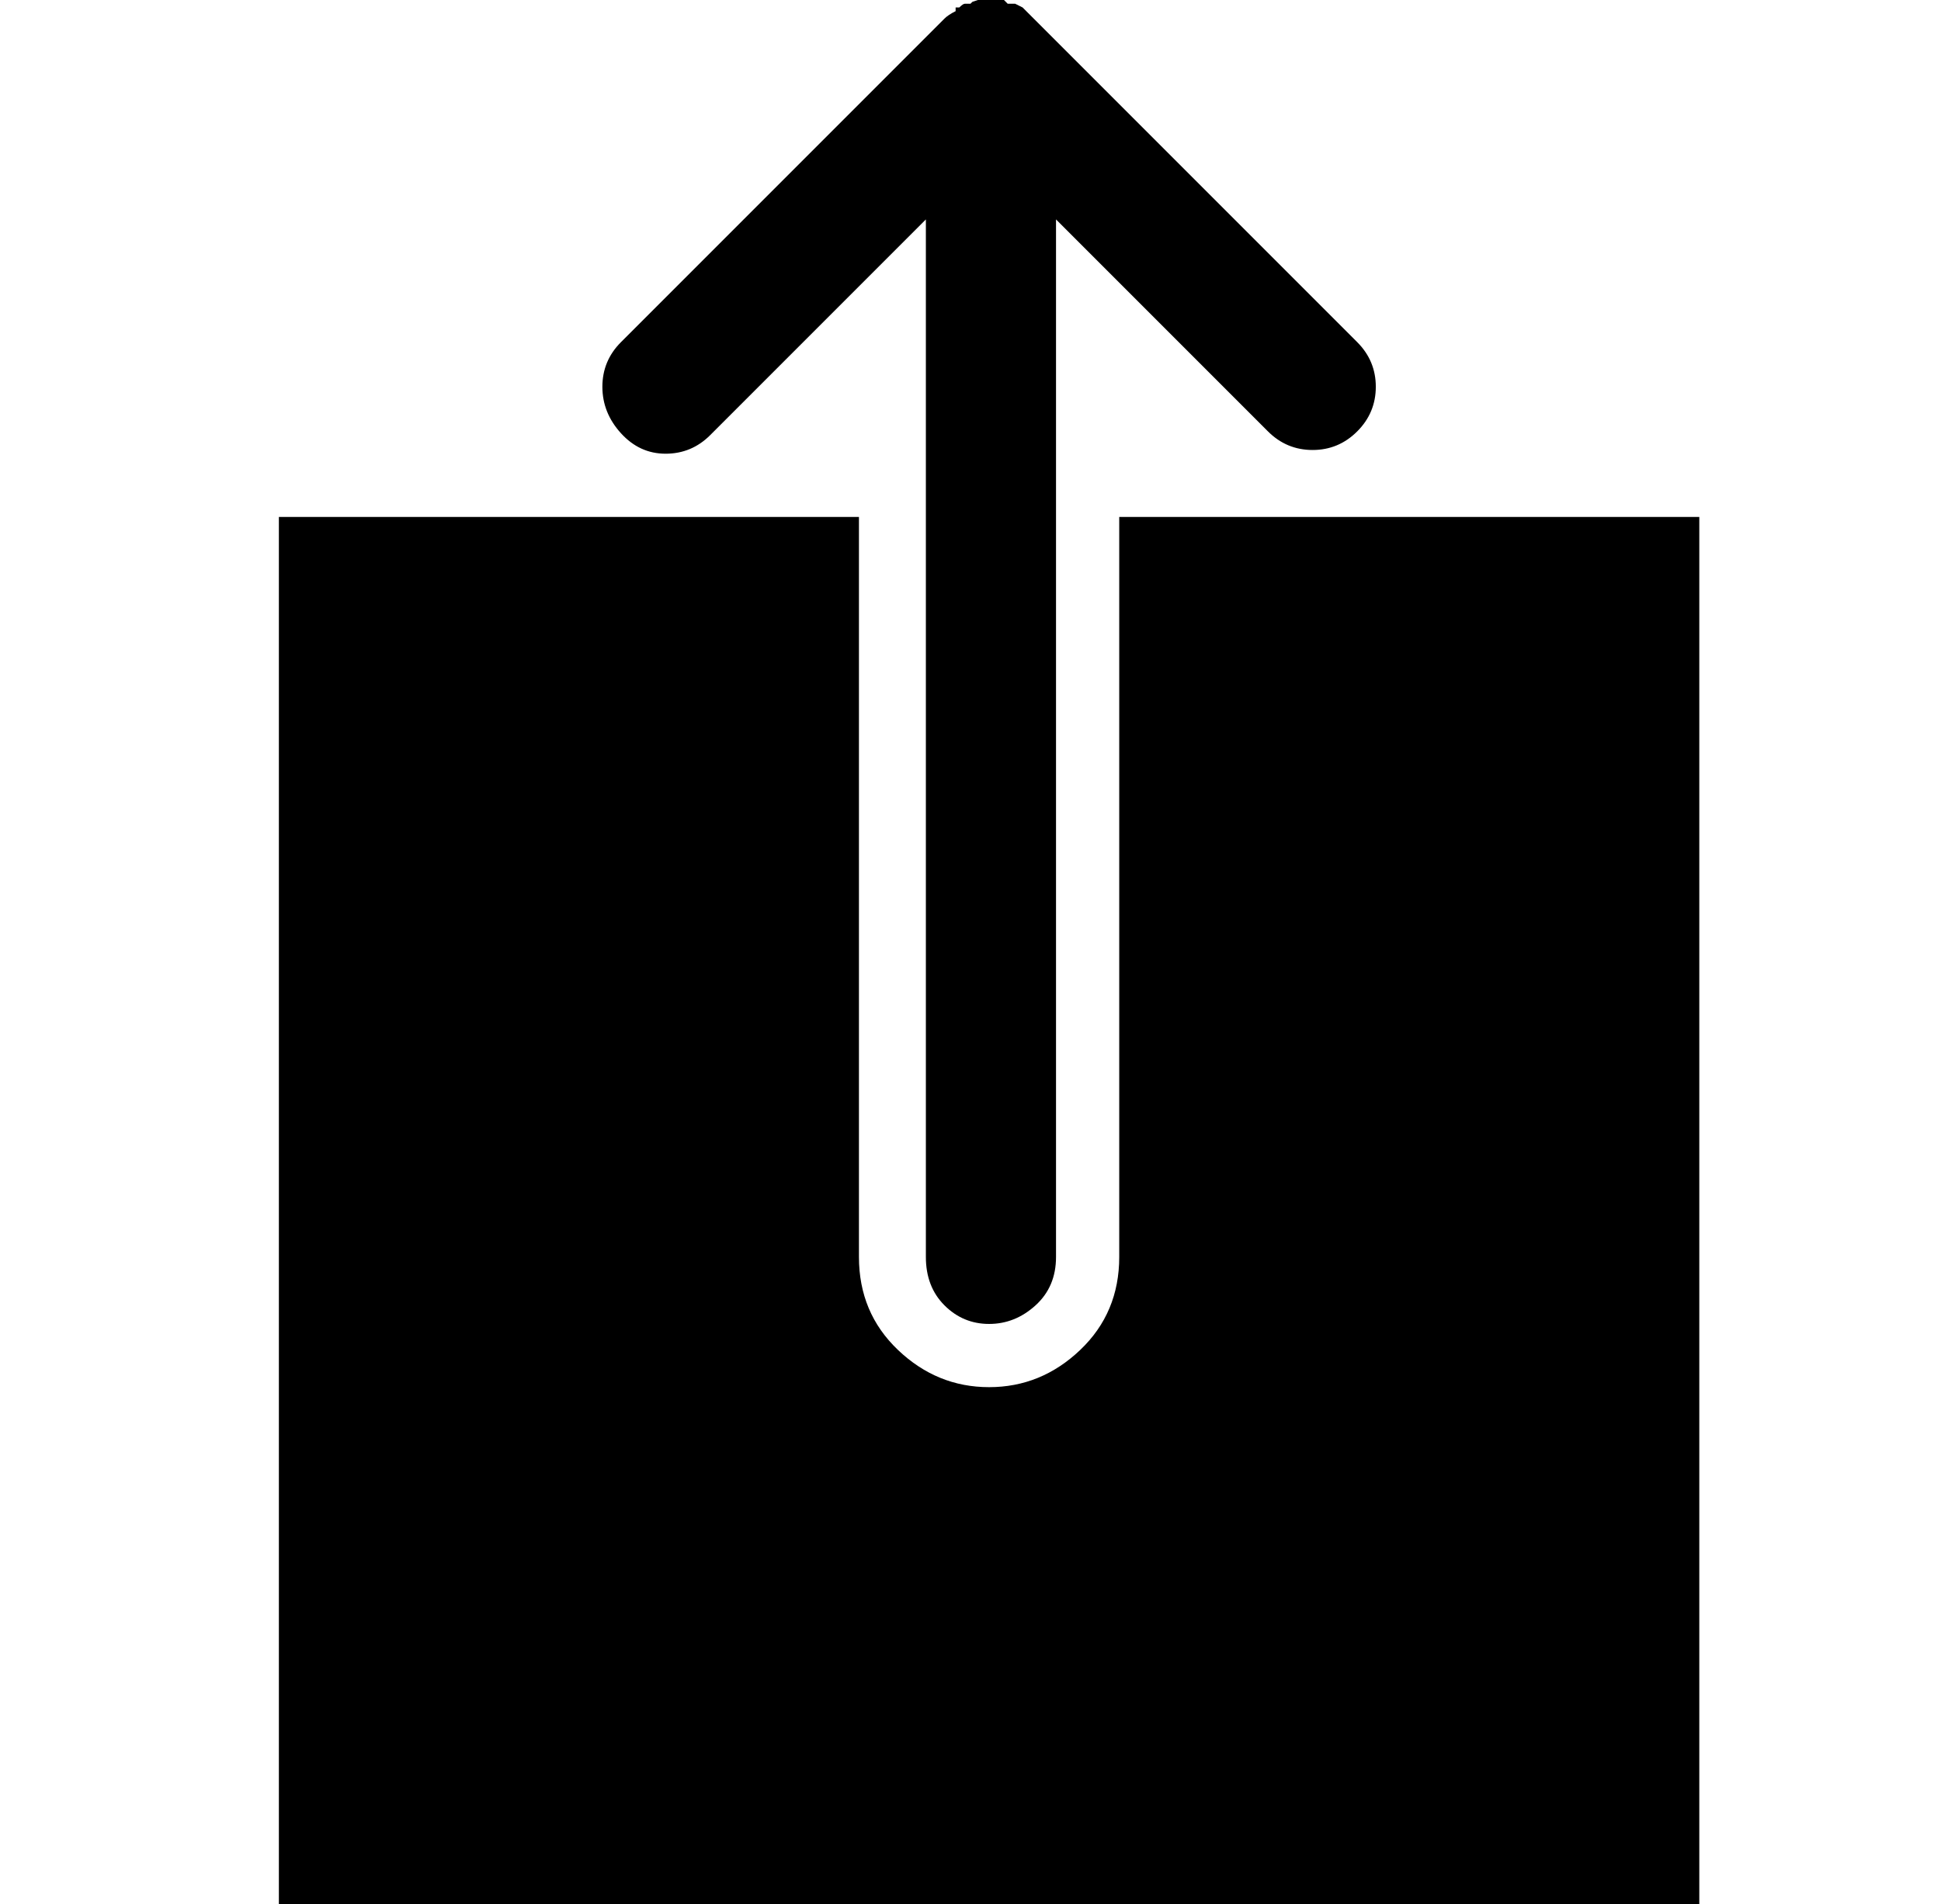 <?xml version="1.0" standalone="no"?>
<!DOCTYPE svg PUBLIC "-//W3C//DTD SVG 1.1//EN" "http://www.w3.org/Graphics/SVG/1.1/DTD/svg11.dtd" >
<svg xmlns="http://www.w3.org/2000/svg" xmlns:xlink="http://www.w3.org/1999/xlink" version="1.1" viewBox="-10 0 522 512">
  <g transform="matrix(1 0 0 -1 0 448)">
   <path fill="currentColor"
d="M169 326q-7 0 -12 5.5t-5 12.5t5 12l87 87q1 1 3 2v1h1q1 1 1.5 1h1.5l0.5 0.5t1.5 0.5h7l1 -1h2l2 -1l0.5 -0.5l0.5 -0.5l2 -2l87 -87q5 -5 5 -12t-5 -12t-12 -5t-12 5l-57 57v-279q0 -8 -5.5 -13t-12.5 -5t-12 5t-5 13v279l-58 -58q-5 -5 -12 -5zM291 309h156v-373
h-382v373h156v-199q0 -15 10.5 -25t24.5 -10t24.5 10t10.5 25v199z" />
  </g>

</svg>
